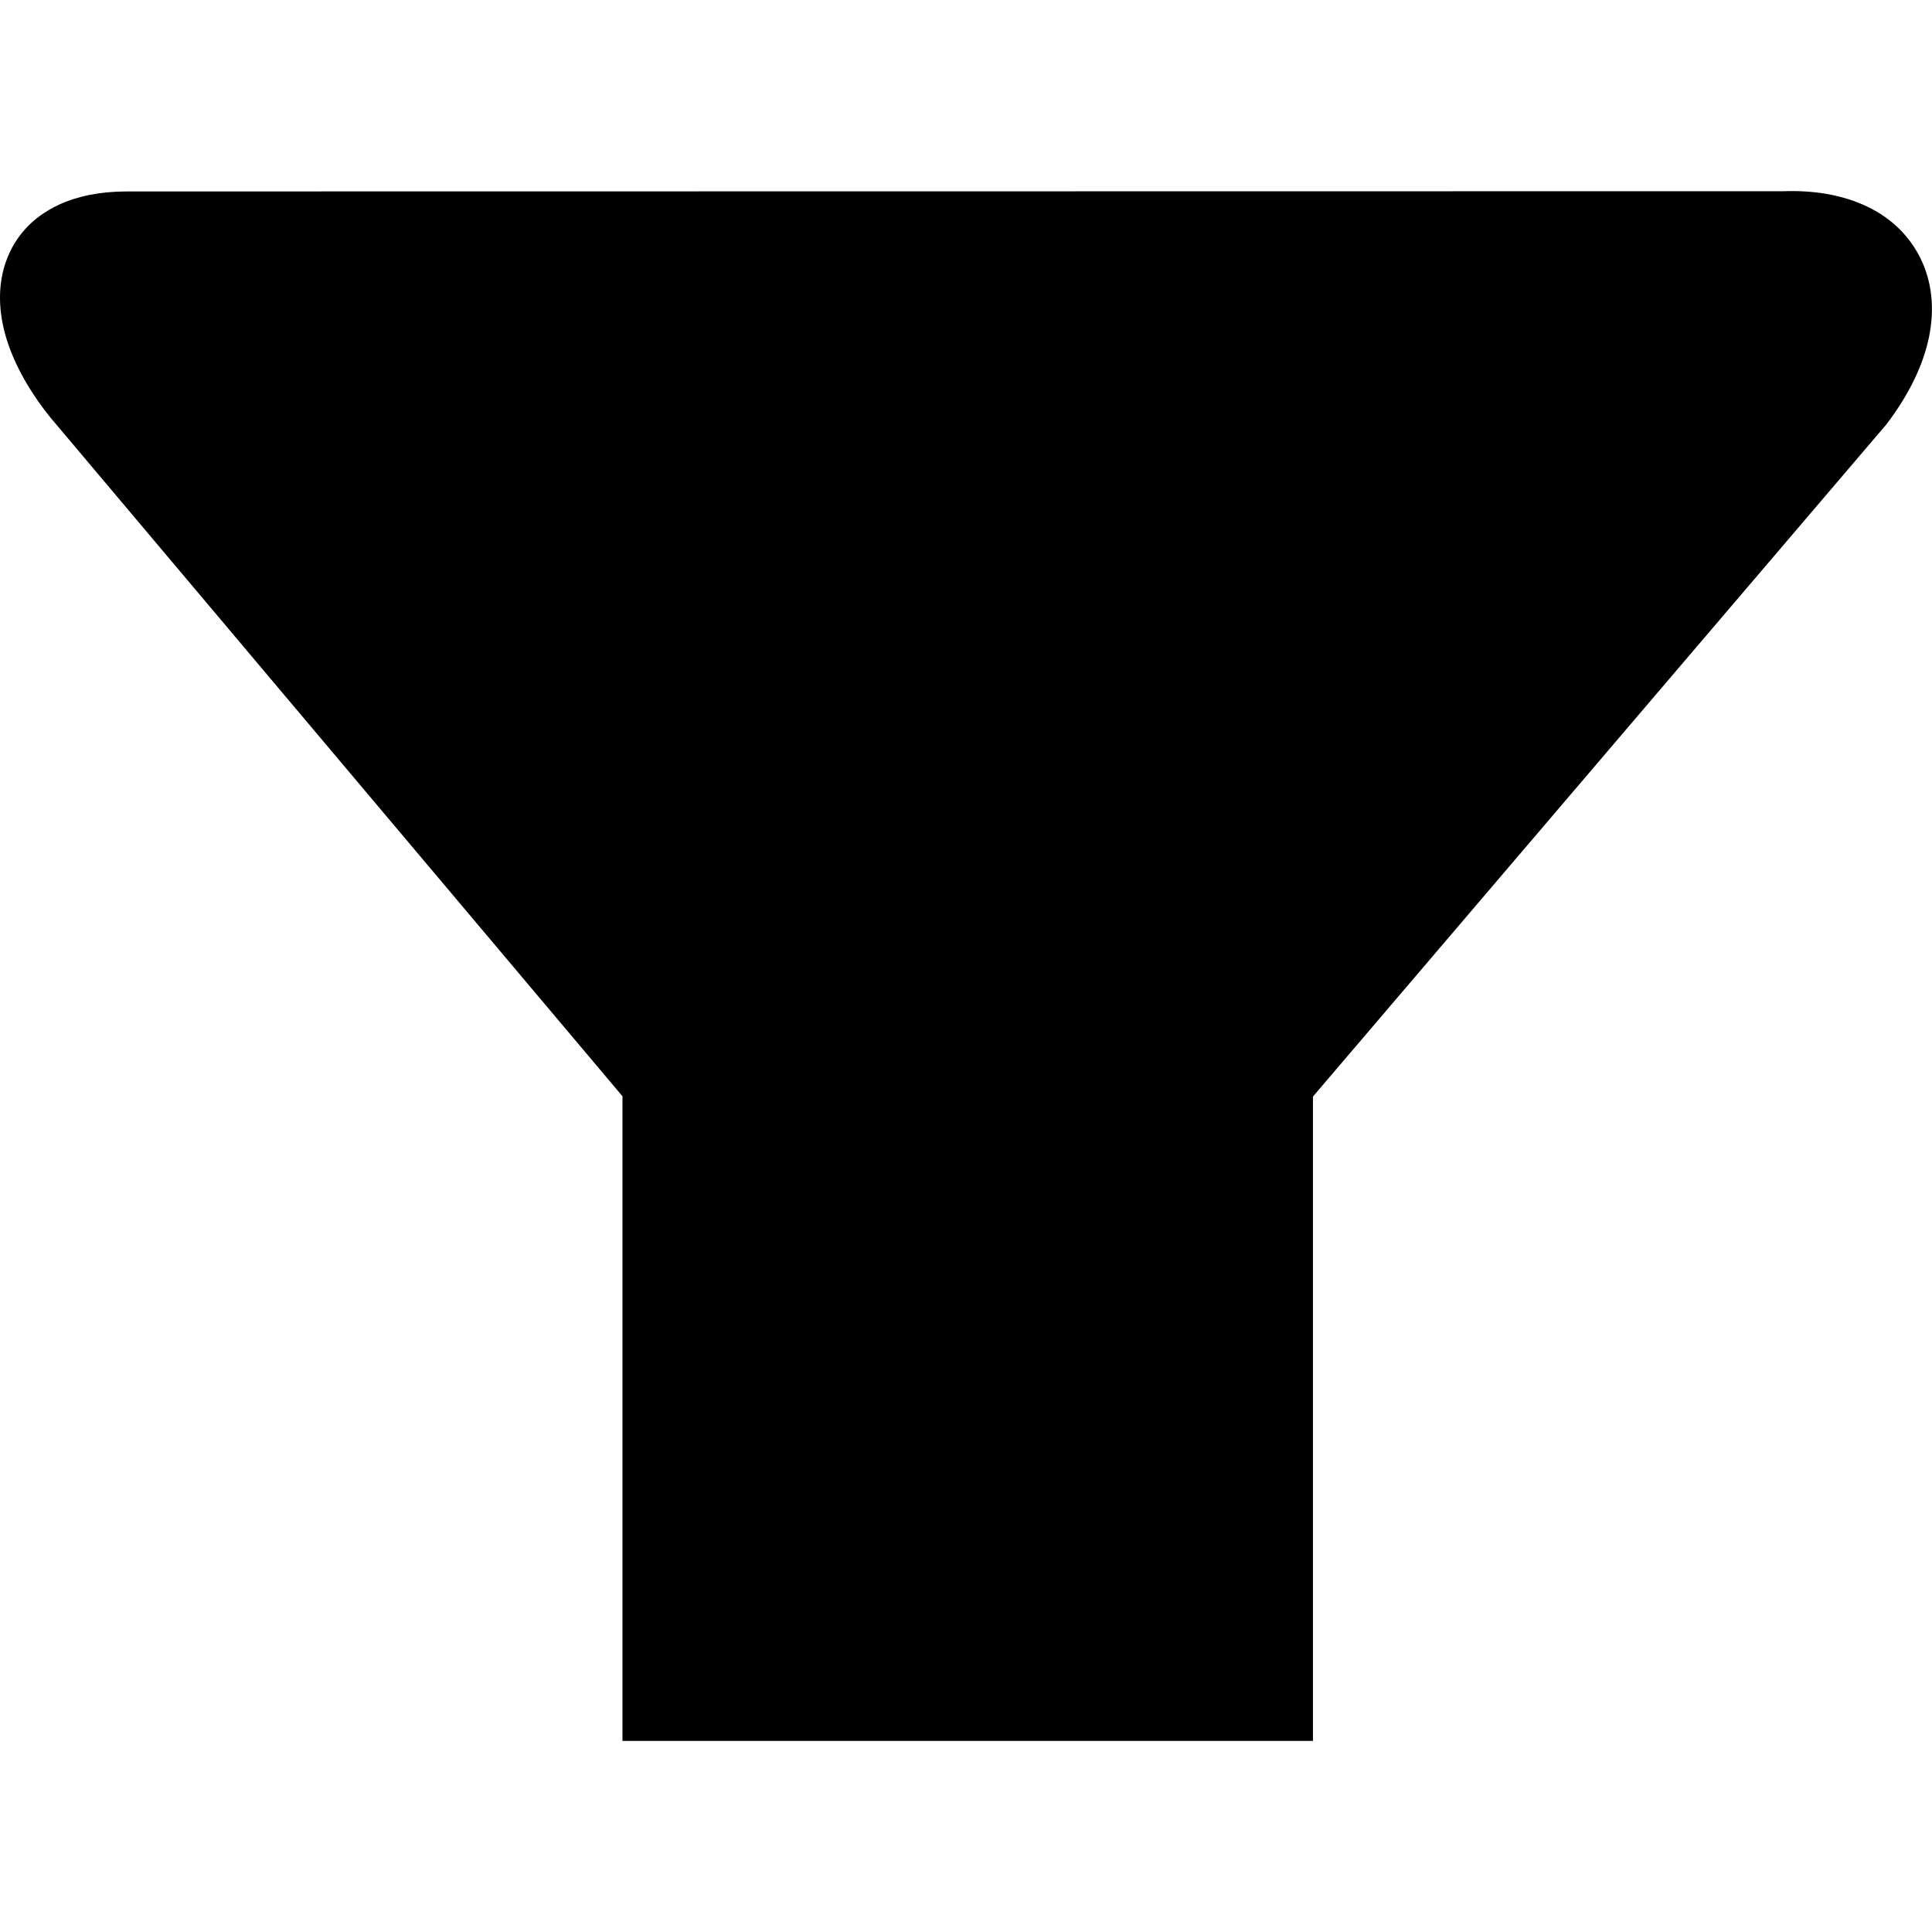 <?xml version="1.0" encoding="UTF-8"?>
<svg width="128" height="128" clip-rule="evenodd" fill-rule="evenodd" image-rendering="optimizeQuality"
     shape-rendering="geometricPrecision" text-rendering="geometricPrecision" version="1.1" viewBox="0 0 128 128"
     xmlns="http://www.w3.org/2000/svg">
    <path d="m83.905 115.34h-42.665v-42.71l-37.912-44.982c-1.495-1.86-2.53-3.792-3.005-5.577-0.448-1.68-0.44-3.32 0.085-4.775 0.575-1.61 1.73-2.908 3.478-3.725 1.202-0.56 2.69-0.88 4.465-0.887l109.82-0.015c1.982-0.073 3.737 0.24 5.185 0.86 1.755 0.743 3.07 1.968 3.86 3.542 0.763 1.525 0.983 3.317 0.585 5.265-0.375 1.81-1.293 3.777-2.83 5.79l-37.985 44.525v42.69z"
          stroke-width=".25"/>
</svg>
